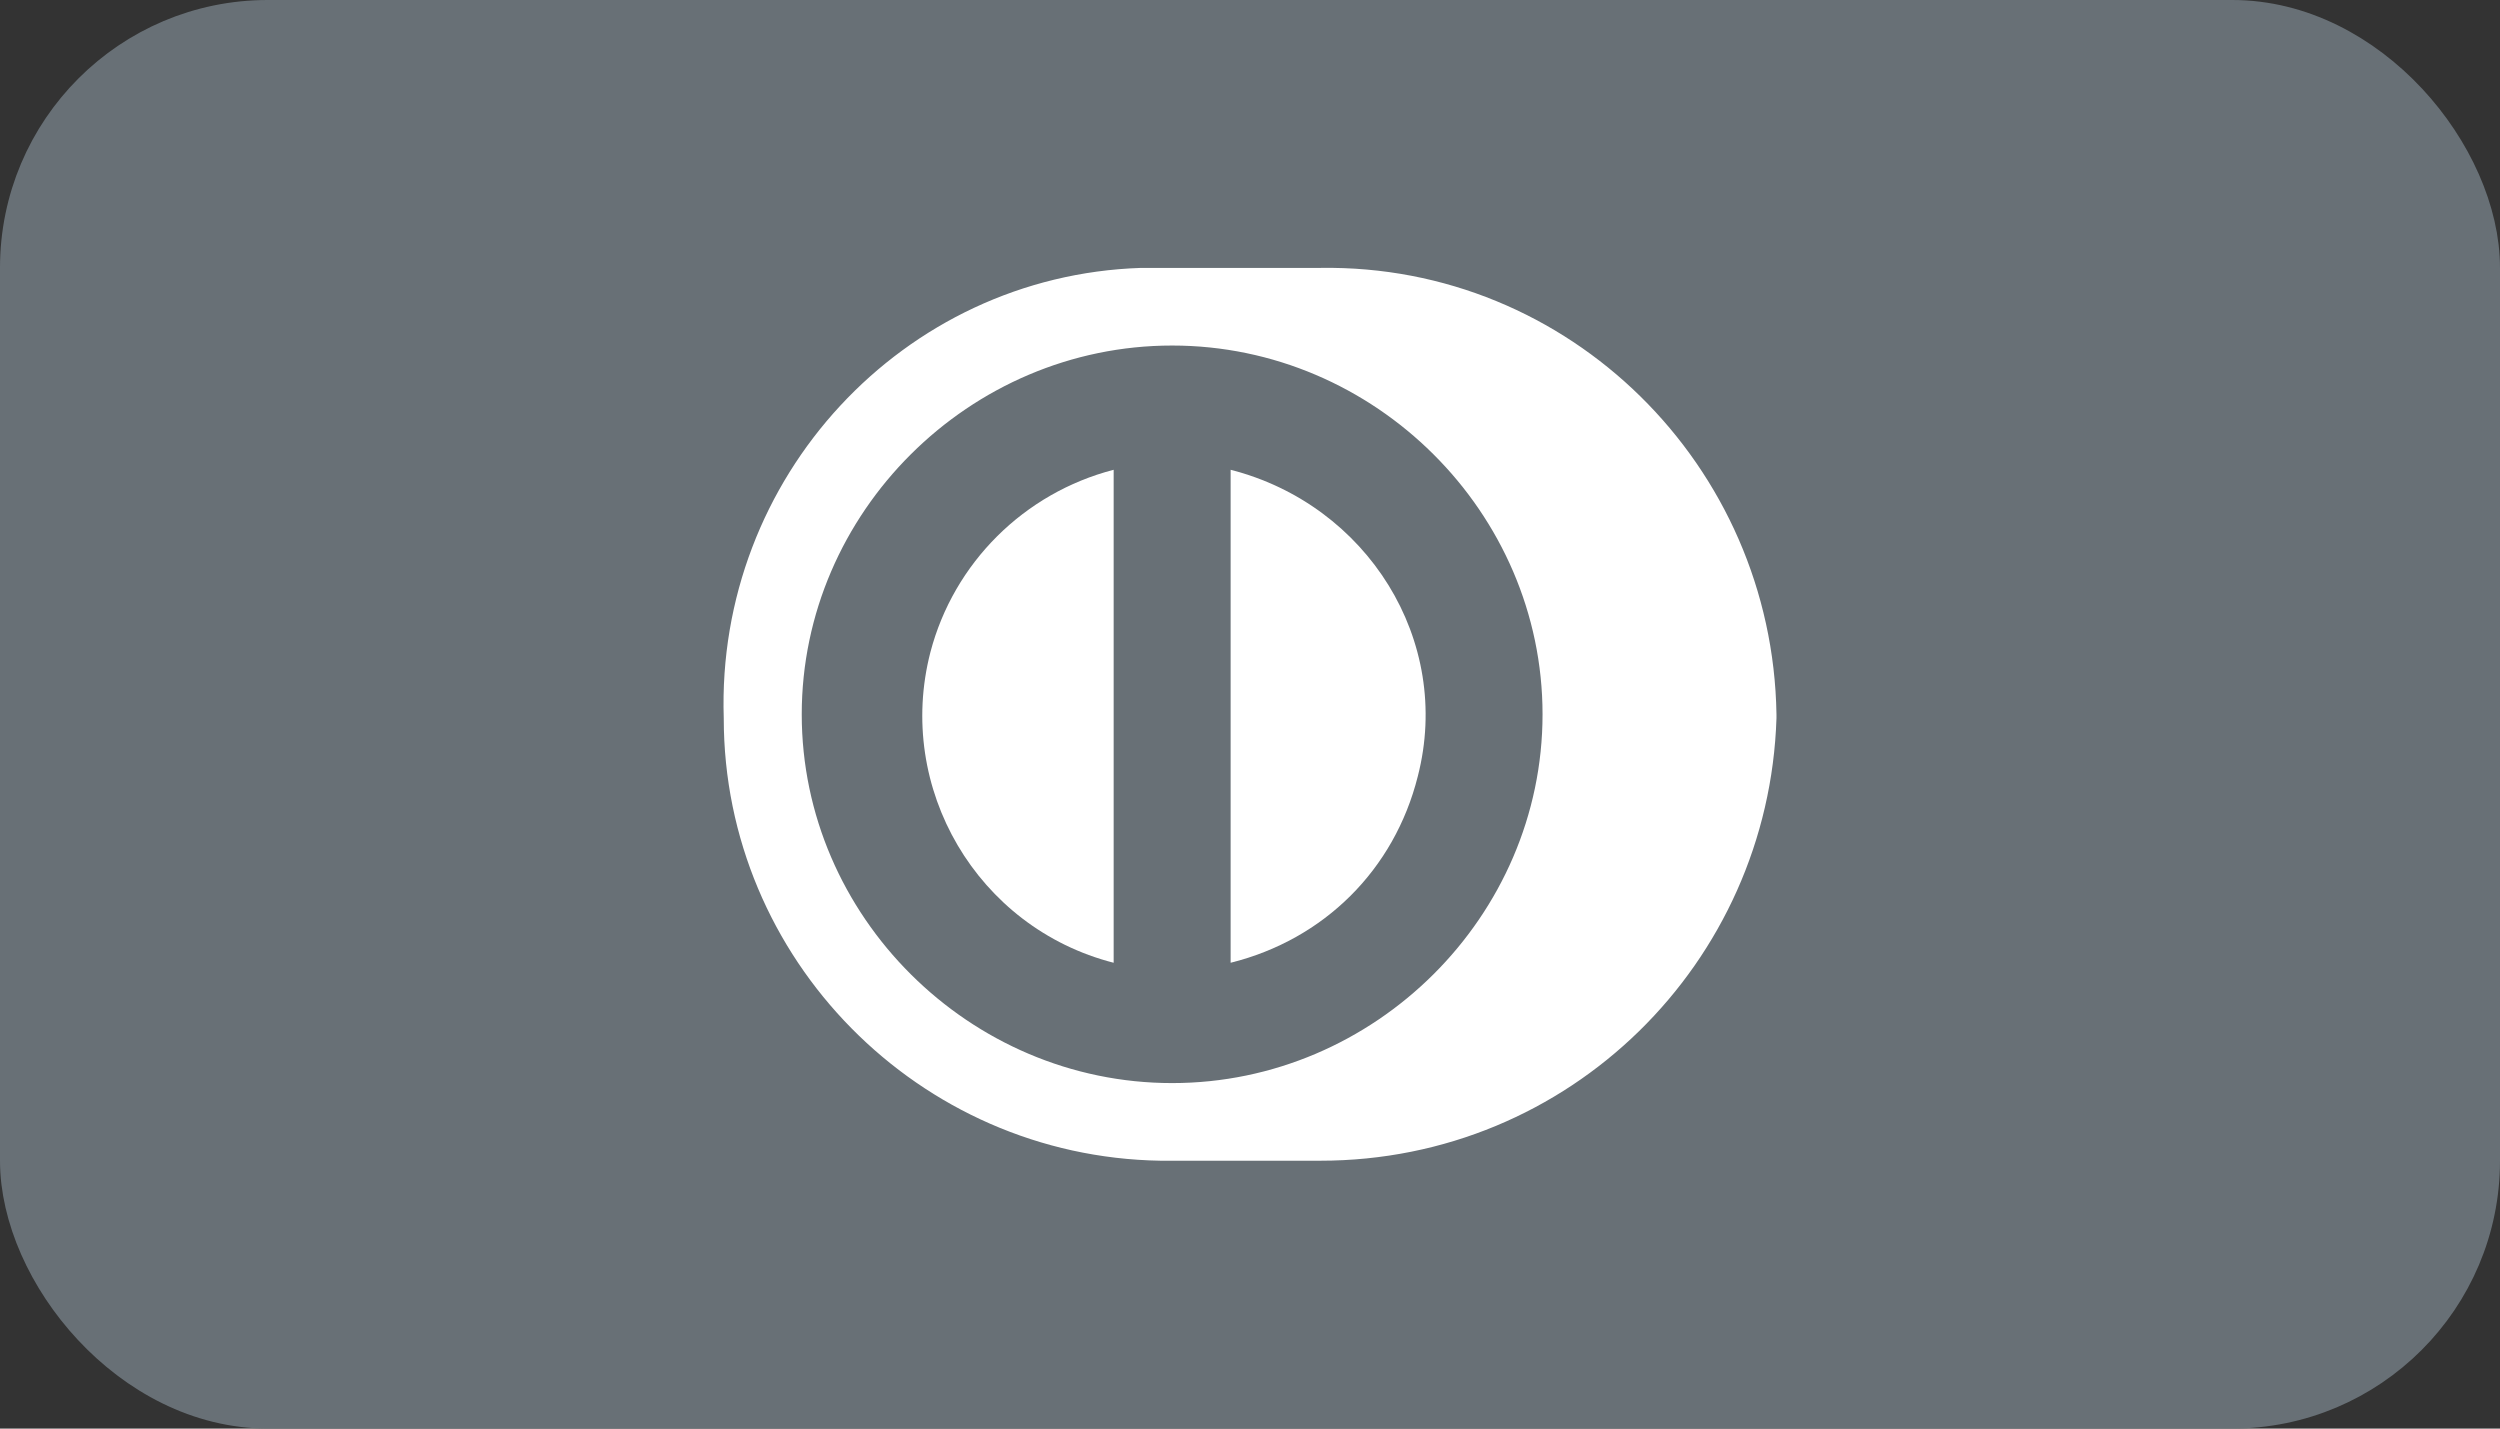 <svg width="56" height="32" viewBox="0 0 56 32" fill="none" xmlns="http://www.w3.org/2000/svg">
<rect x="0" y="0" width="56" height="32" fill="#333333" stroke="none"/>
<rect x="0.5" y="0.5" width="55" height="31" rx="5.5" fill="#687076"/>
<path d="M27.566 21.566V10.523C30.623 11.305 32.544 14.348 31.758 17.392C31.234 19.479 29.662 21.044 27.566 21.566Z" fill="white"/>
<path d="M20.841 14.609C20.055 17.653 21.889 20.783 24.946 21.566V10.523C22.937 11.044 21.365 12.61 20.841 14.609Z" fill="white"/>
<path fill-rule="evenodd" clip-rule="evenodd" d="M25.994 26H29.575C35.164 26 39.619 21.566 39.793 16.088V16.001C39.706 10.436 35.164 5.914 29.575 6.001H25.557C20.23 6.175 16.038 10.697 16.212 16.088C16.212 21.479 20.579 25.913 25.994 26ZM17.959 16.001C17.959 11.479 21.715 7.74 26.256 7.74C30.798 7.74 34.553 11.479 34.553 16.001C34.553 20.522 30.798 24.261 26.256 24.261C21.715 24.261 17.959 20.522 17.959 16.001Z" fill="white"/>
<rect x="0.5" y="0.5" width="55" height="31" rx="5.5" stroke="#687076"/>
</svg>
